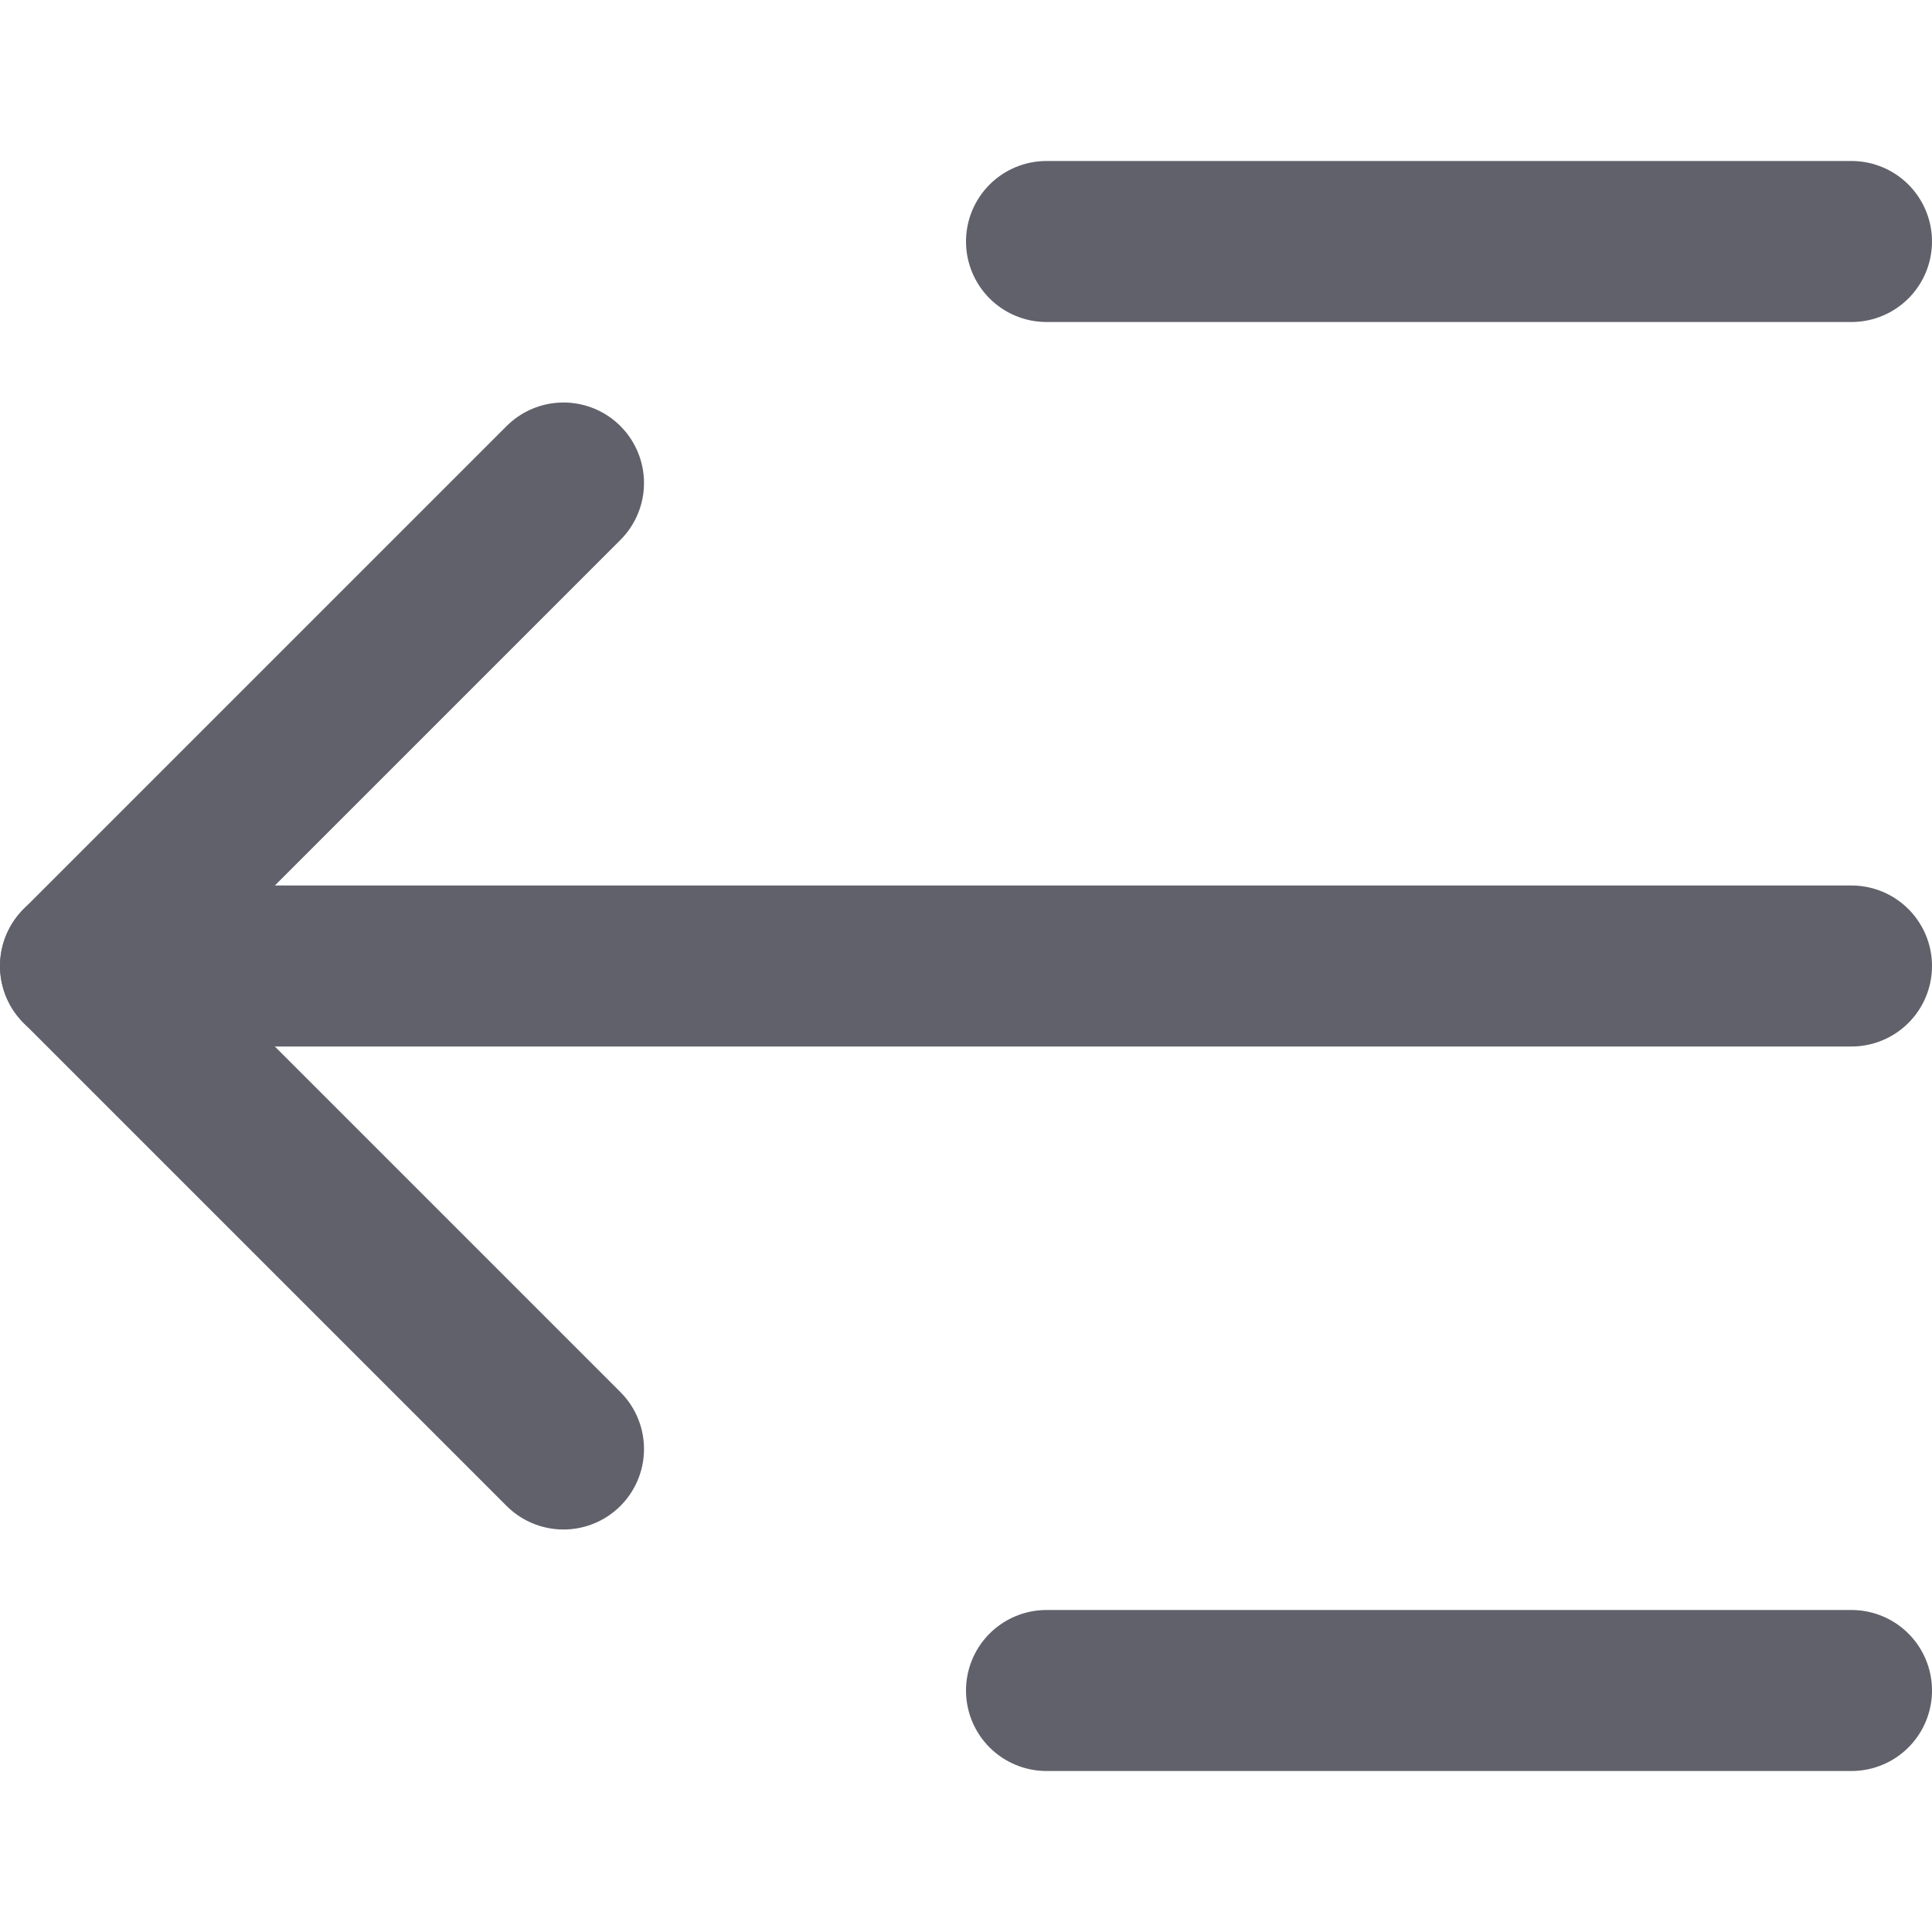 <svg xmlns="http://www.w3.org/2000/svg" height="24" width="24" viewBox="0 0 12 12"><g fill="#61616b" class="nc-icon-wrapper"><line x1="0.5" y1="6" x2="11.5" y2="6" fill="none" stroke="#61616b" stroke-linecap="round" stroke-linejoin="round" data-color="color-2"></line> <polyline points="3.5 3 0.5 6 3.5 9" fill="none" stroke="#61616b" stroke-linecap="round" stroke-linejoin="round" data-color="color-2"></polyline> <line x1="11.5" y1="1.5" x2="6.5" y2="1.5" fill="none" stroke="#61616b" stroke-linecap="round" stroke-linejoin="round"></line> <line x1="11.5" y1="10.5" x2="6.5" y2="10.5" fill="none" stroke="#61616b" stroke-linecap="round" stroke-linejoin="round"></line></g></svg>